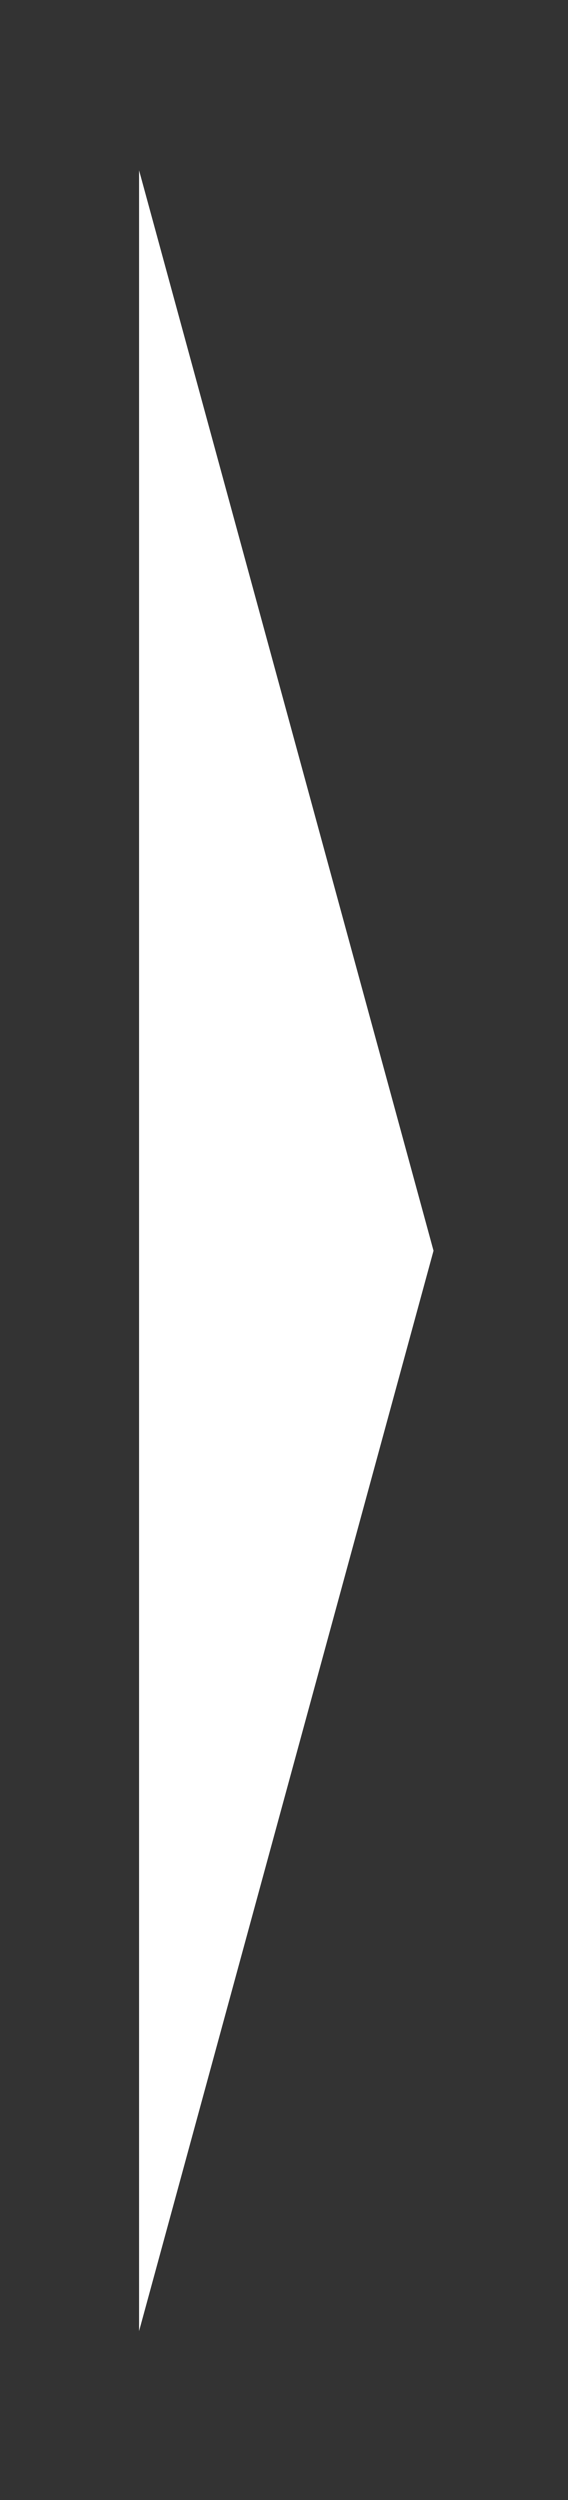 <?xml version="1.0" encoding="UTF-8" standalone="no"?>
<!-- Created with Inkscape (http://www.inkscape.org/) -->

<svg
   xmlns:dc="http://purl.org/dc/elements/1.1/"
   xmlns:cc="http://creativecommons.org/ns#"
   xmlns:rdf="http://www.w3.org/1999/02/22-rdf-syntax-ns#"
   xmlns:svg="http://www.w3.org/2000/svg"
   xmlns="http://www.w3.org/2000/svg"
   xmlns:sodipodi="http://sodipodi.sourceforge.net/DTD/sodipodi-0.dtd"
   xmlns:inkscape="http://www.inkscape.org/namespaces/inkscape"
   width="50"
   height="220"
   id="svg2"
   version="1.1"
   inkscape:version="0.48.3.1 r9886"
   sodipodi:docname="right_arrow_hover.svg">
  <rect width="100%" height="100%" fill="#333333" stroke="none"/>
  <defs
     id="defs4">
    <filter
       id="filter3211"
       inkscape:label="Ink bleed"
       inkscape:menu="Protrusions"
       inkscape:menu-tooltip="Inky splotches underneath the object"
       color-interpolation-filters="sRGB">
      <feGaussianBlur
         id="feGaussianBlur3213"
         result="result1"
         in="SourceGraphic"
         stdDeviation="1.3" />
      <feTurbulence
         id="feTurbulence3215"
         result="result0"
         numOctaves="4"
         baseFrequency="0.034" />
      <feDisplacementMap
         id="feDisplacementMap3217"
         in2="result0"
         result="result2"
         scale="19.6"
         yChannelSelector="G"
         xChannelSelector="R"
         in="result1" />
      <feColorMatrix
         id="feColorMatrix3219"
         values="2 0 0 0 0 0 2 0 0 0 0 0 2 0 0 0 0 0 0.7 0"
         result="result3" />
      <feGaussianBlur
         id="feGaussianBlur3221"
         result="result4"
         in="SourceGraphic"
         stdDeviation="1.1" />
      <feComposite
         id="feComposite3223"
         in2="result3"
         in="result4" />
    </filter>
    <filter
       id="filter3257"
       inkscape:label="Chalk and sponge"
       inkscape:menu="Distort"
       inkscape:menu-tooltip="Low turbulence gives sponge look and high turbulence chalk"
       width="1.6"
       height="2"
       y="-0.5"
       x="-0.3"
       color-interpolation-filters="sRGB">
      <feTurbulence
         id="feTurbulence3259"
         baseFrequency="0.4"
         type="fractalNoise"
         seed="0"
         numOctaves="5"
         result="result1" />
      <feOffset
         id="feOffset3261"
         dx="-5"
         dy="-5"
         result="result2" />
      <feDisplacementMap
         id="feDisplacementMap3263"
         in2="result1"
         xChannelSelector="R"
         yChannelSelector="G"
         scale="30"
         in="SourceGraphic" />
    </filter>
  </defs>
  <sodipodi:namedview
     id="base"
     pagecolor="#ffffff"
     bordercolor="#666666"
     borderopacity="1.0"
     inkscape:pageopacity="0"
     inkscape:pageshadow="2"
     inkscape:zoom="2.6090909"
     inkscape:cx="-97.003485"
     inkscape:cy="125.33101"
     inkscape:document-units="px"
     inkscape:current-layer="layer1"
     showgrid="false"
     inkscape:window-width="1631"
     inkscape:window-height="1026"
     inkscape:window-x="1969"
     inkscape:window-y="54"
     inkscape:window-maximized="1">
    <sodipodi:guide
       position="0,0"
       orientation="0,744.094"
       id="guide3916" />
    <sodipodi:guide
       position="744.094,0"
       orientation="-1052.362,0"
       id="guide3918" />
    <sodipodi:guide
       position="744.094,1052.362"
       orientation="0,-744.094"
       id="guide3920" />
    <sodipodi:guide
       position="0,1052.362"
       orientation="1052.362,0"
       id="guide3922" />
    <sodipodi:guide
       position="0,0"
       orientation="0,50"
       id="guide3924" />
    <sodipodi:guide
       position="50,0"
       orientation="-220,0"
       id="guide3926" />
    <sodipodi:guide
       position="50,220"
       orientation="0,-50"
       id="guide3928" />
    <sodipodi:guide
       position="0,220"
       orientation="220,0"
       id="guide3930" />
  </sodipodi:namedview>
  <g
     inkscape:label="Calque 1"
     inkscape:groupmode="layer"
     id="layer1"
     transform="translate(0,-832.362)">
    <path
       transform="matrix(0.252,0,0,-1.601,-44.638,1254.972)"
       style="color:#000000;fill:#ffffff;fill-opacity:1;fill-rule:nonzero;stroke:none;stroke-width:1.575;stroke-linecap:butt;stroke-linejoin:round;stroke-miterlimit:4;stroke-opacity:1;stroke-dashoffset:0;marker:none;visibility:visible;display:inline;overflow:visible;enable-background:accumulate;stroke-dasharray:none"
       d="m 328.571,195.219 -102.857,59.385 0,-118.769 z"
       id="path3003"
       inkscape:connector-curvature="0" />
  </g>
</svg>

